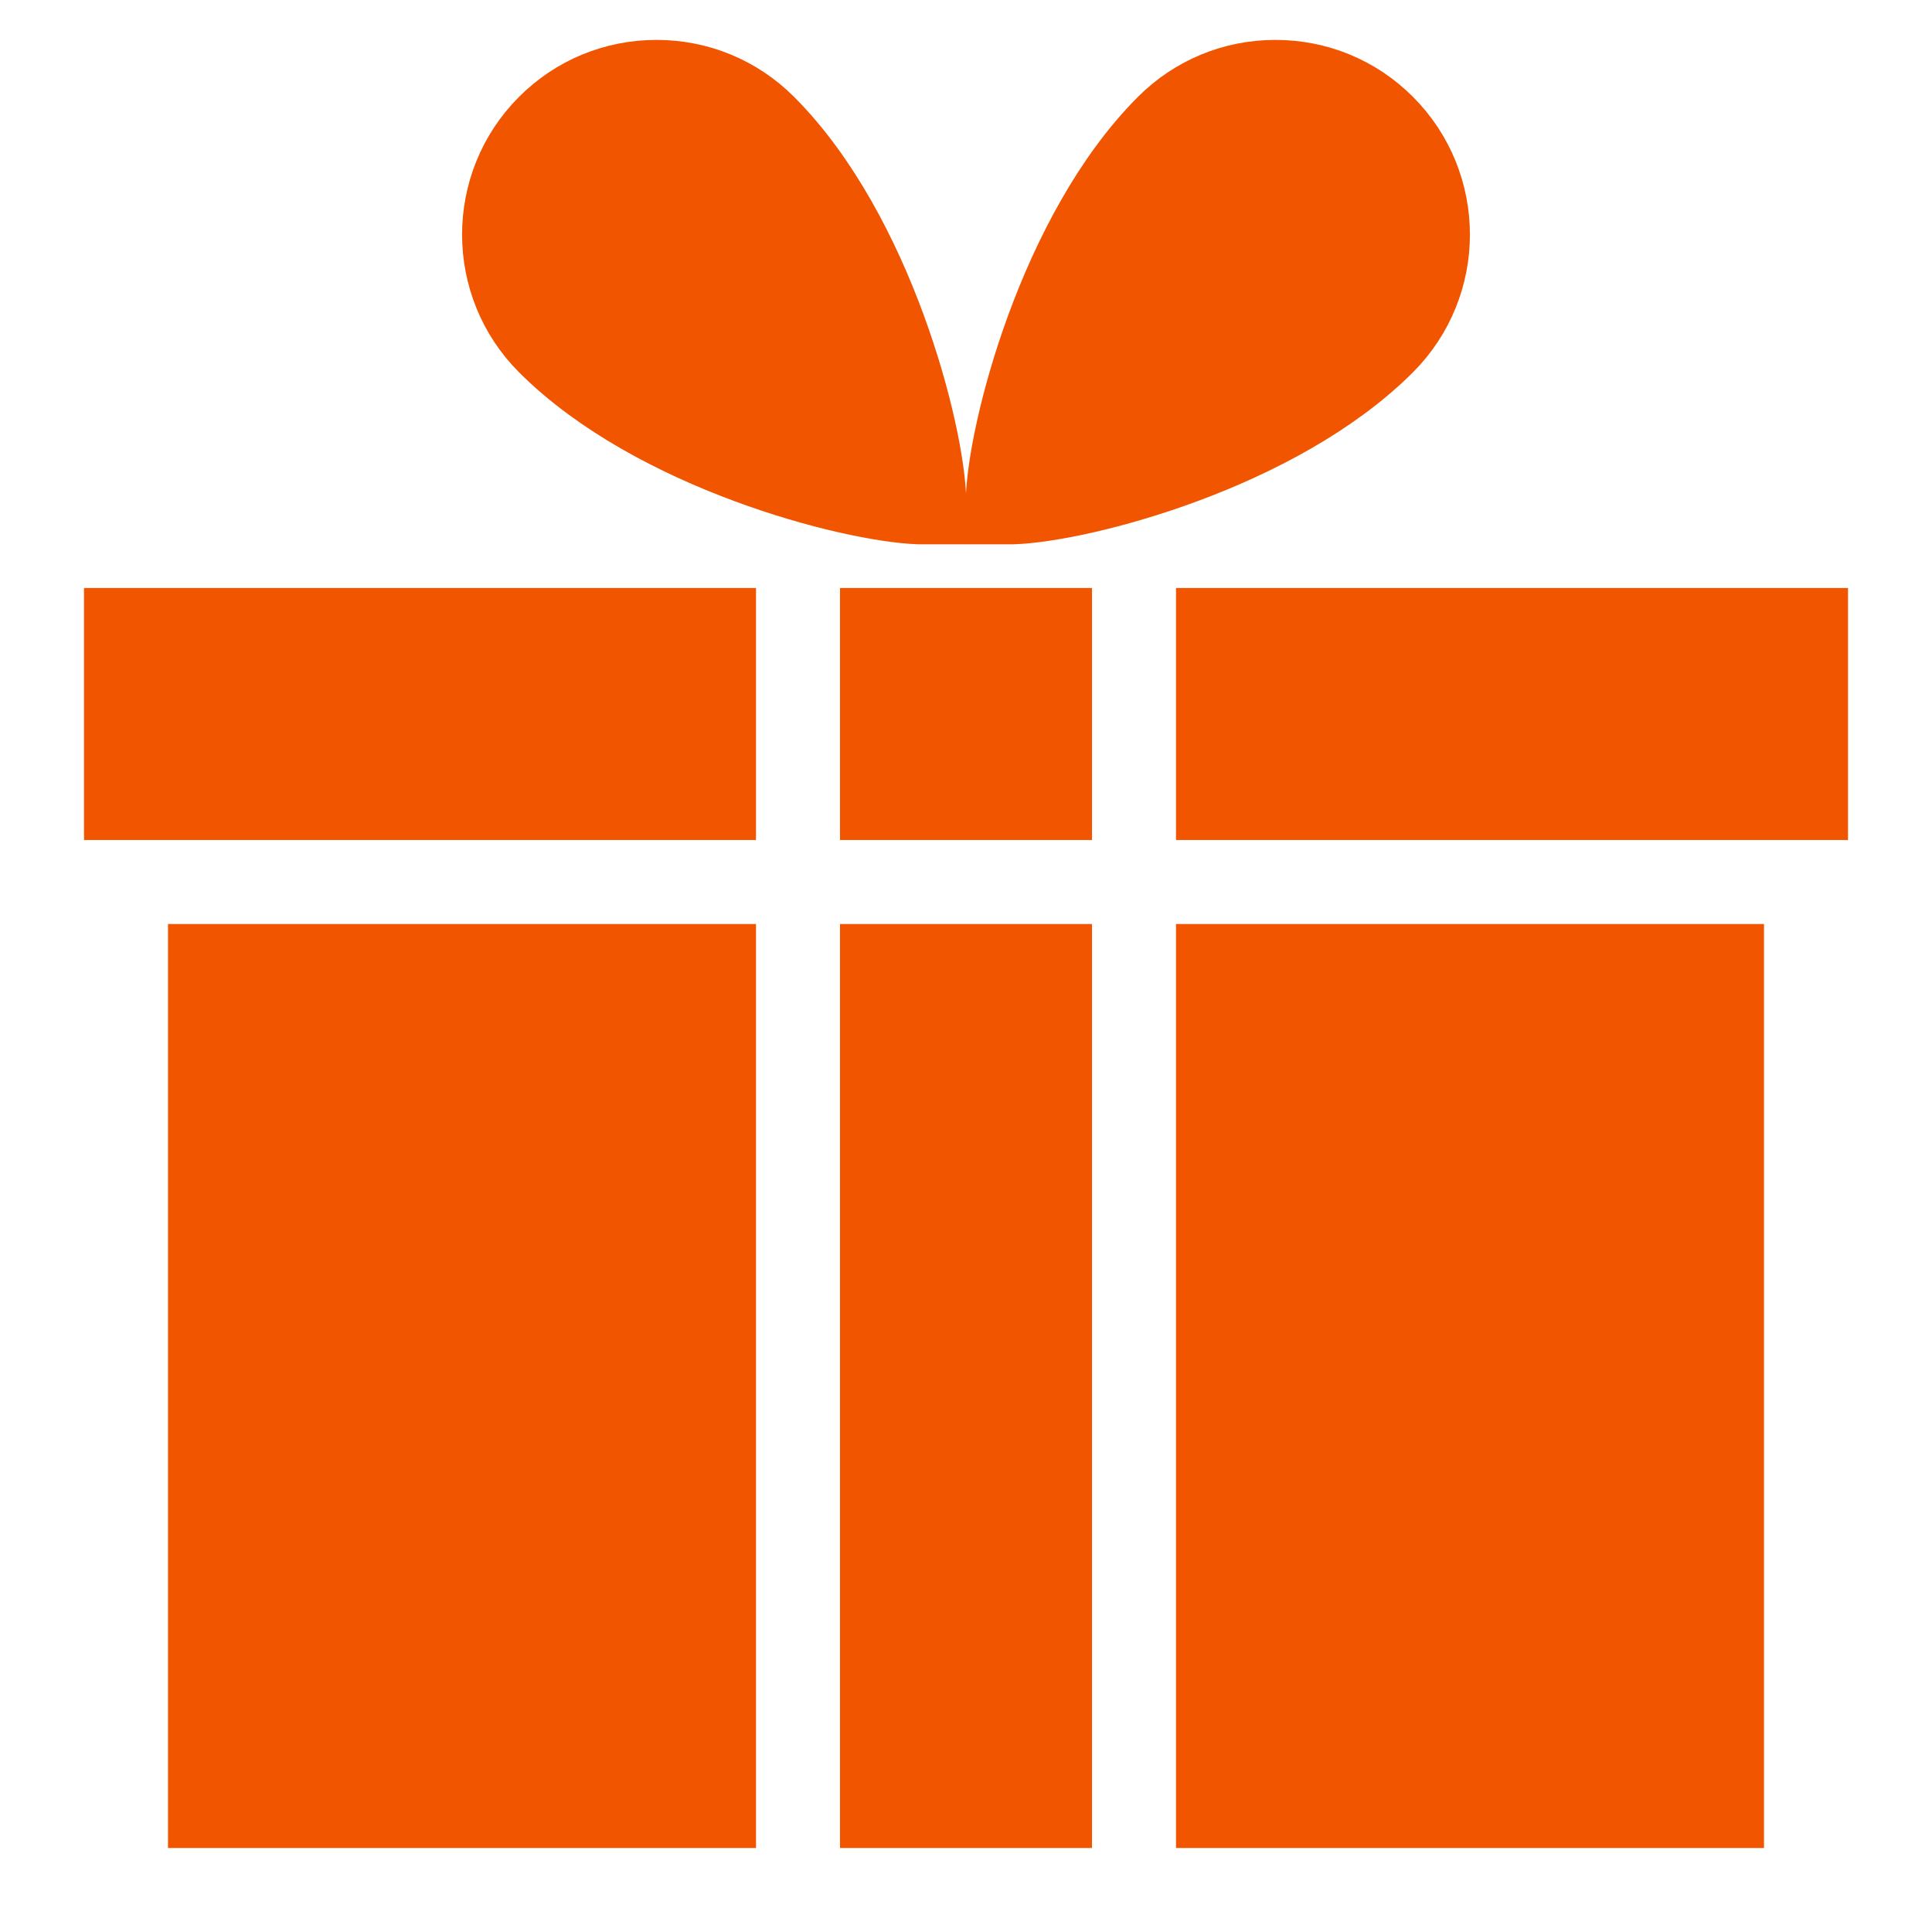 <svg width="23" height="23" viewBox="0 0 23 23" fill="none" xmlns="http://www.w3.org/2000/svg">
<path d="M6.532 4.078C5.824 3.369 5.824 2.216 6.532 1.507C6.875 1.163 7.331 0.975 7.816 0.975C8.301 0.975 8.756 1.163 9.1 1.507C10.385 2.794 10.989 5.181 11.003 5.964C11.003 5.969 11.002 5.976 11.002 5.98H10.947C10.134 5.952 7.801 5.348 6.532 4.078Z" fill="#F25500" stroke="#F25500"/>
<path d="M12.053 5.98H11.998C11.998 5.976 11.997 5.969 11.997 5.964C12.011 5.181 12.615 2.794 13.9 1.507C14.244 1.163 14.699 0.975 15.184 0.975C15.669 0.975 16.125 1.163 16.468 1.507C17.176 2.216 17.176 3.369 16.468 4.078C15.199 5.348 12.866 5.952 12.053 5.98Z" fill="#F25500" stroke="#F25500"/>
<rect x="1" y="7" width="8" height="3" fill="#F25500"/>
<rect x="14.5" y="11.5" width="6" height="10" fill="#F25500" stroke="#F25500"/>
<rect x="10.5" y="11.5" width="2" height="10" fill="#F25500" stroke="#F25500"/>
<rect x="2.5" y="11.5" width="6" height="10" fill="#F25500" stroke="#F25500"/>
<rect x="14" y="7" width="8" height="3" fill="#F25500"/>
<rect x="10.5" y="7.5" width="2" height="2" fill="#F25500" stroke="#F25500"/>
</svg>
